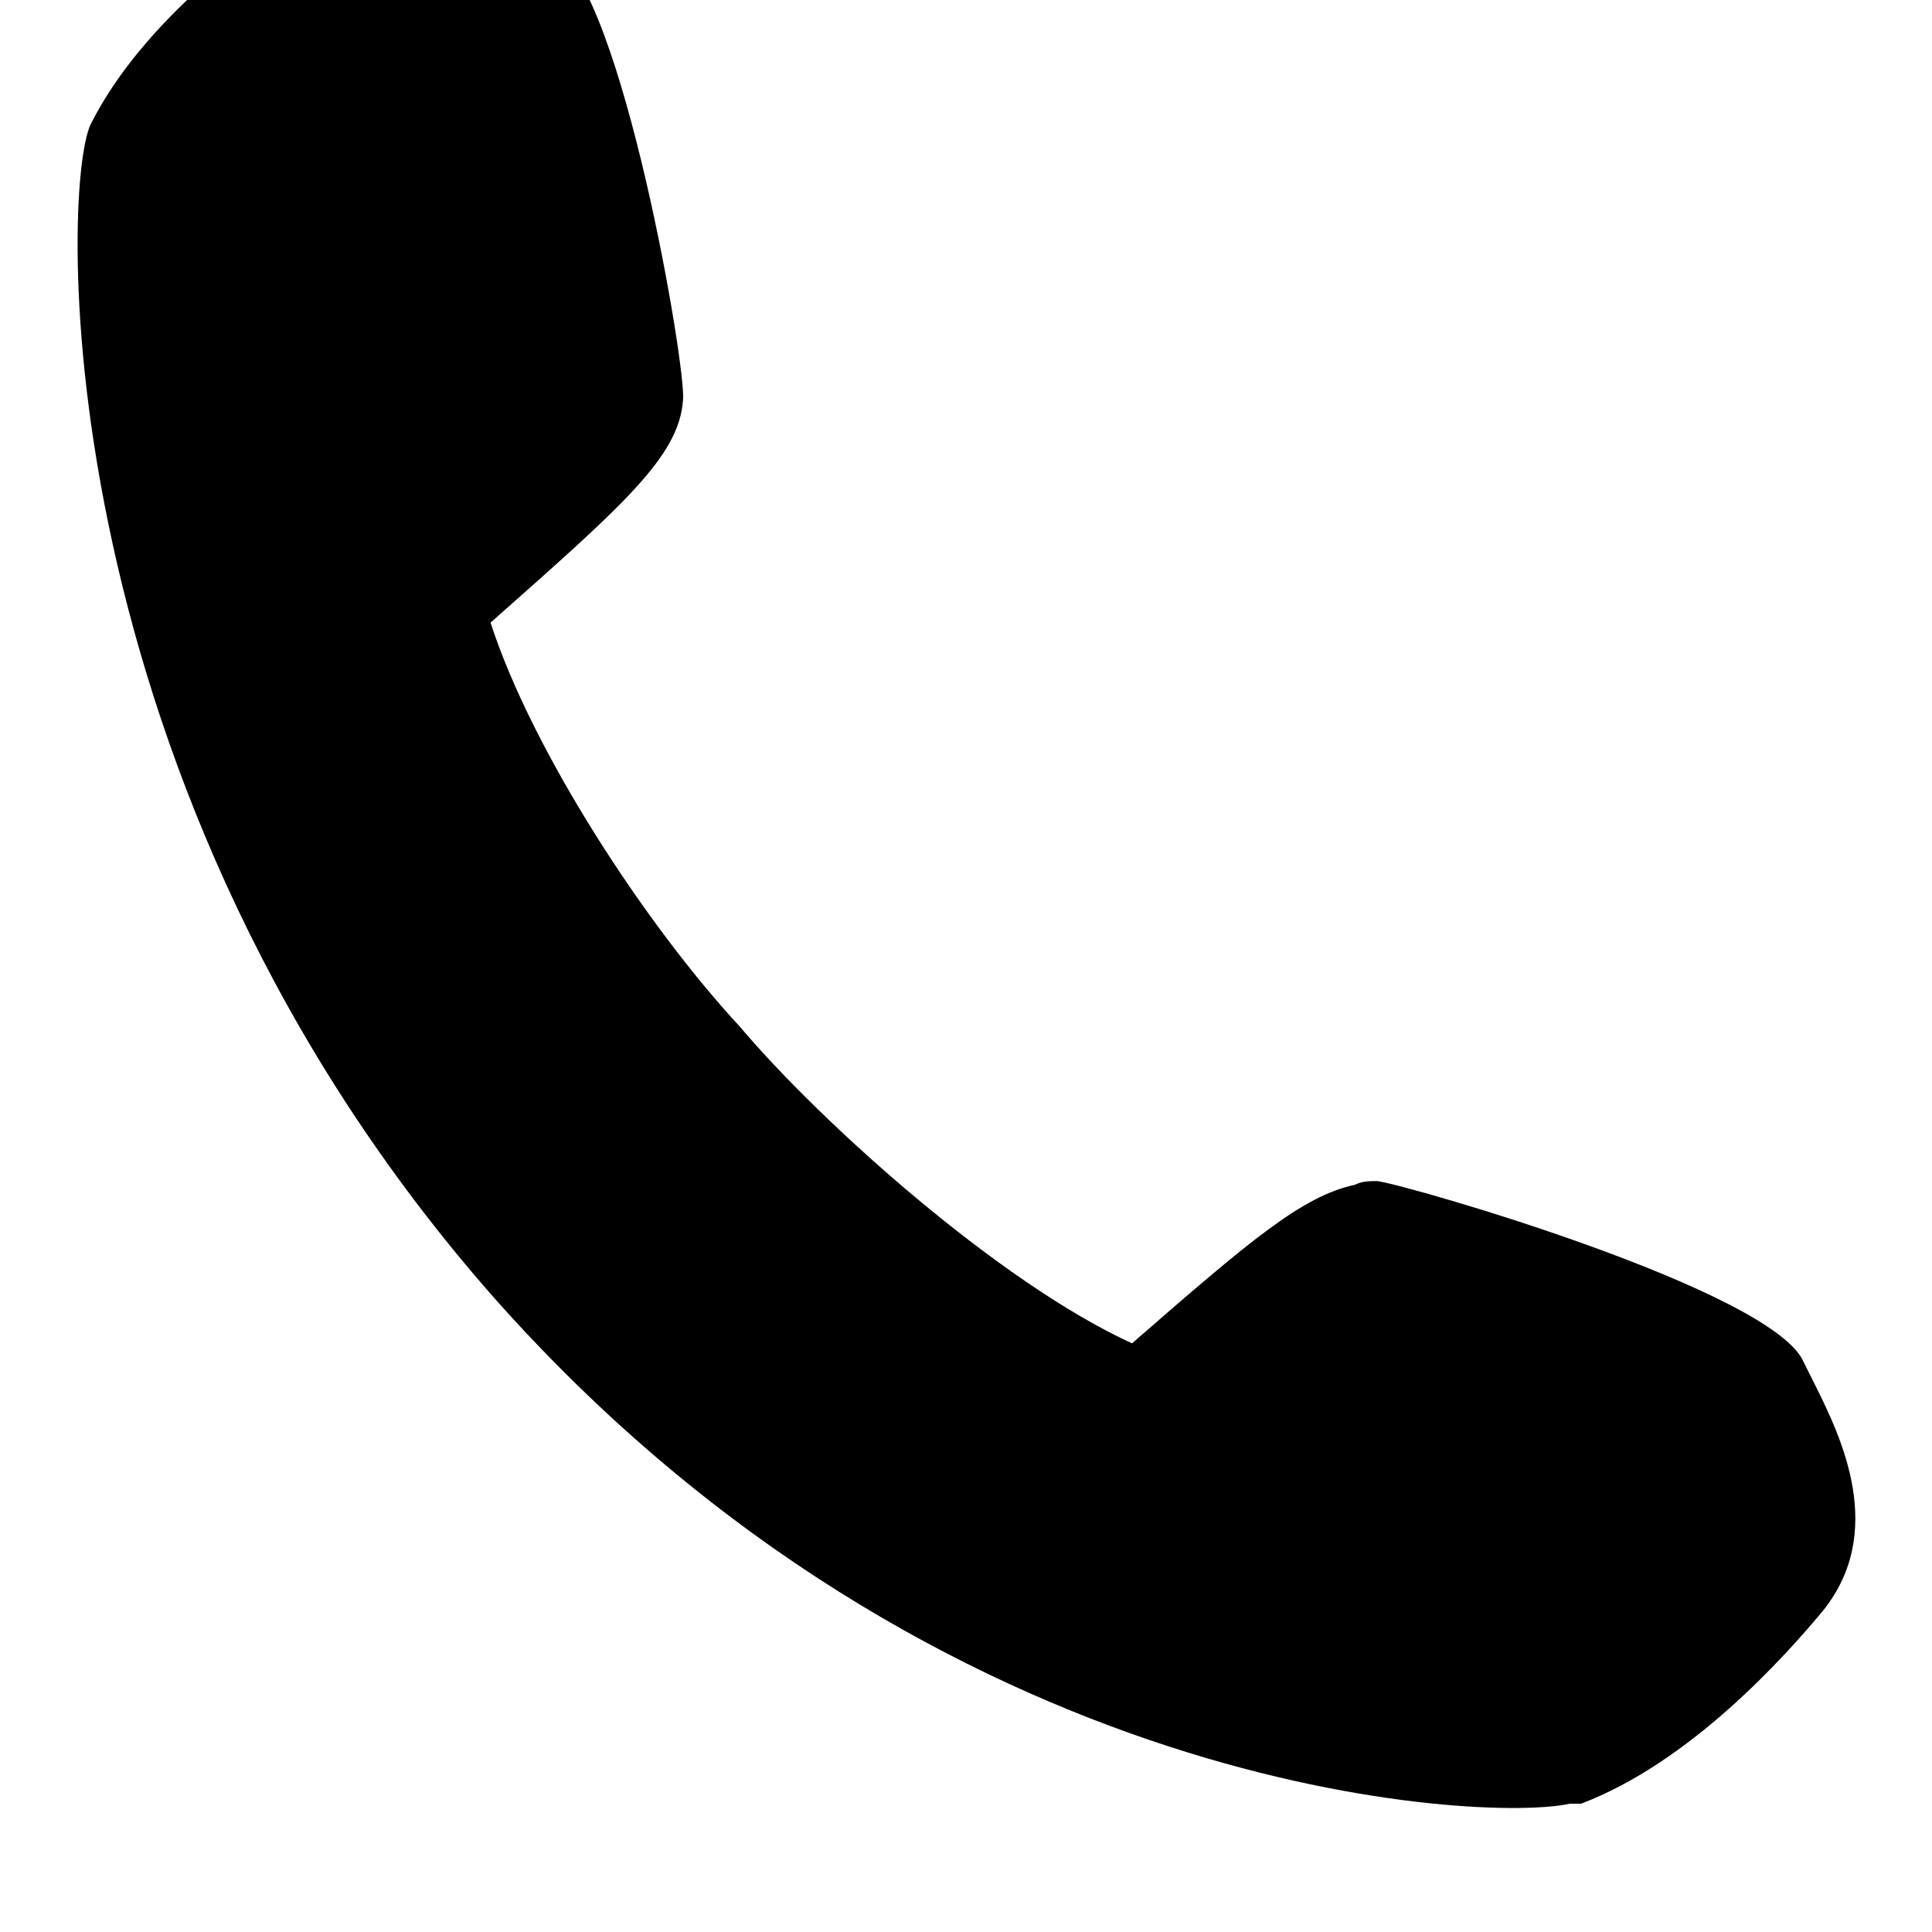 <svg xmlns="http://www.w3.org/2000/svg" viewBox="0 0 512 512"><path d="M481 367l-3-6c-8-19-105-47-113-48-2 0-4 0-6 1-14 3-28 15-59 42-35-16-82-58-104-84-25-27-55-73-66-107 35-31 50-44 51-59 1-8-16-108-34-119-1 0-3-2-5-3-11-7-28-18-47-14-5 1-9 3-13 5-13 8-44 30-58 58-8 17-12 176 107 311 118 133 263 139 285 134h3c29-11 54-39 64-51 17-21 5-46-2-60z"/></svg>